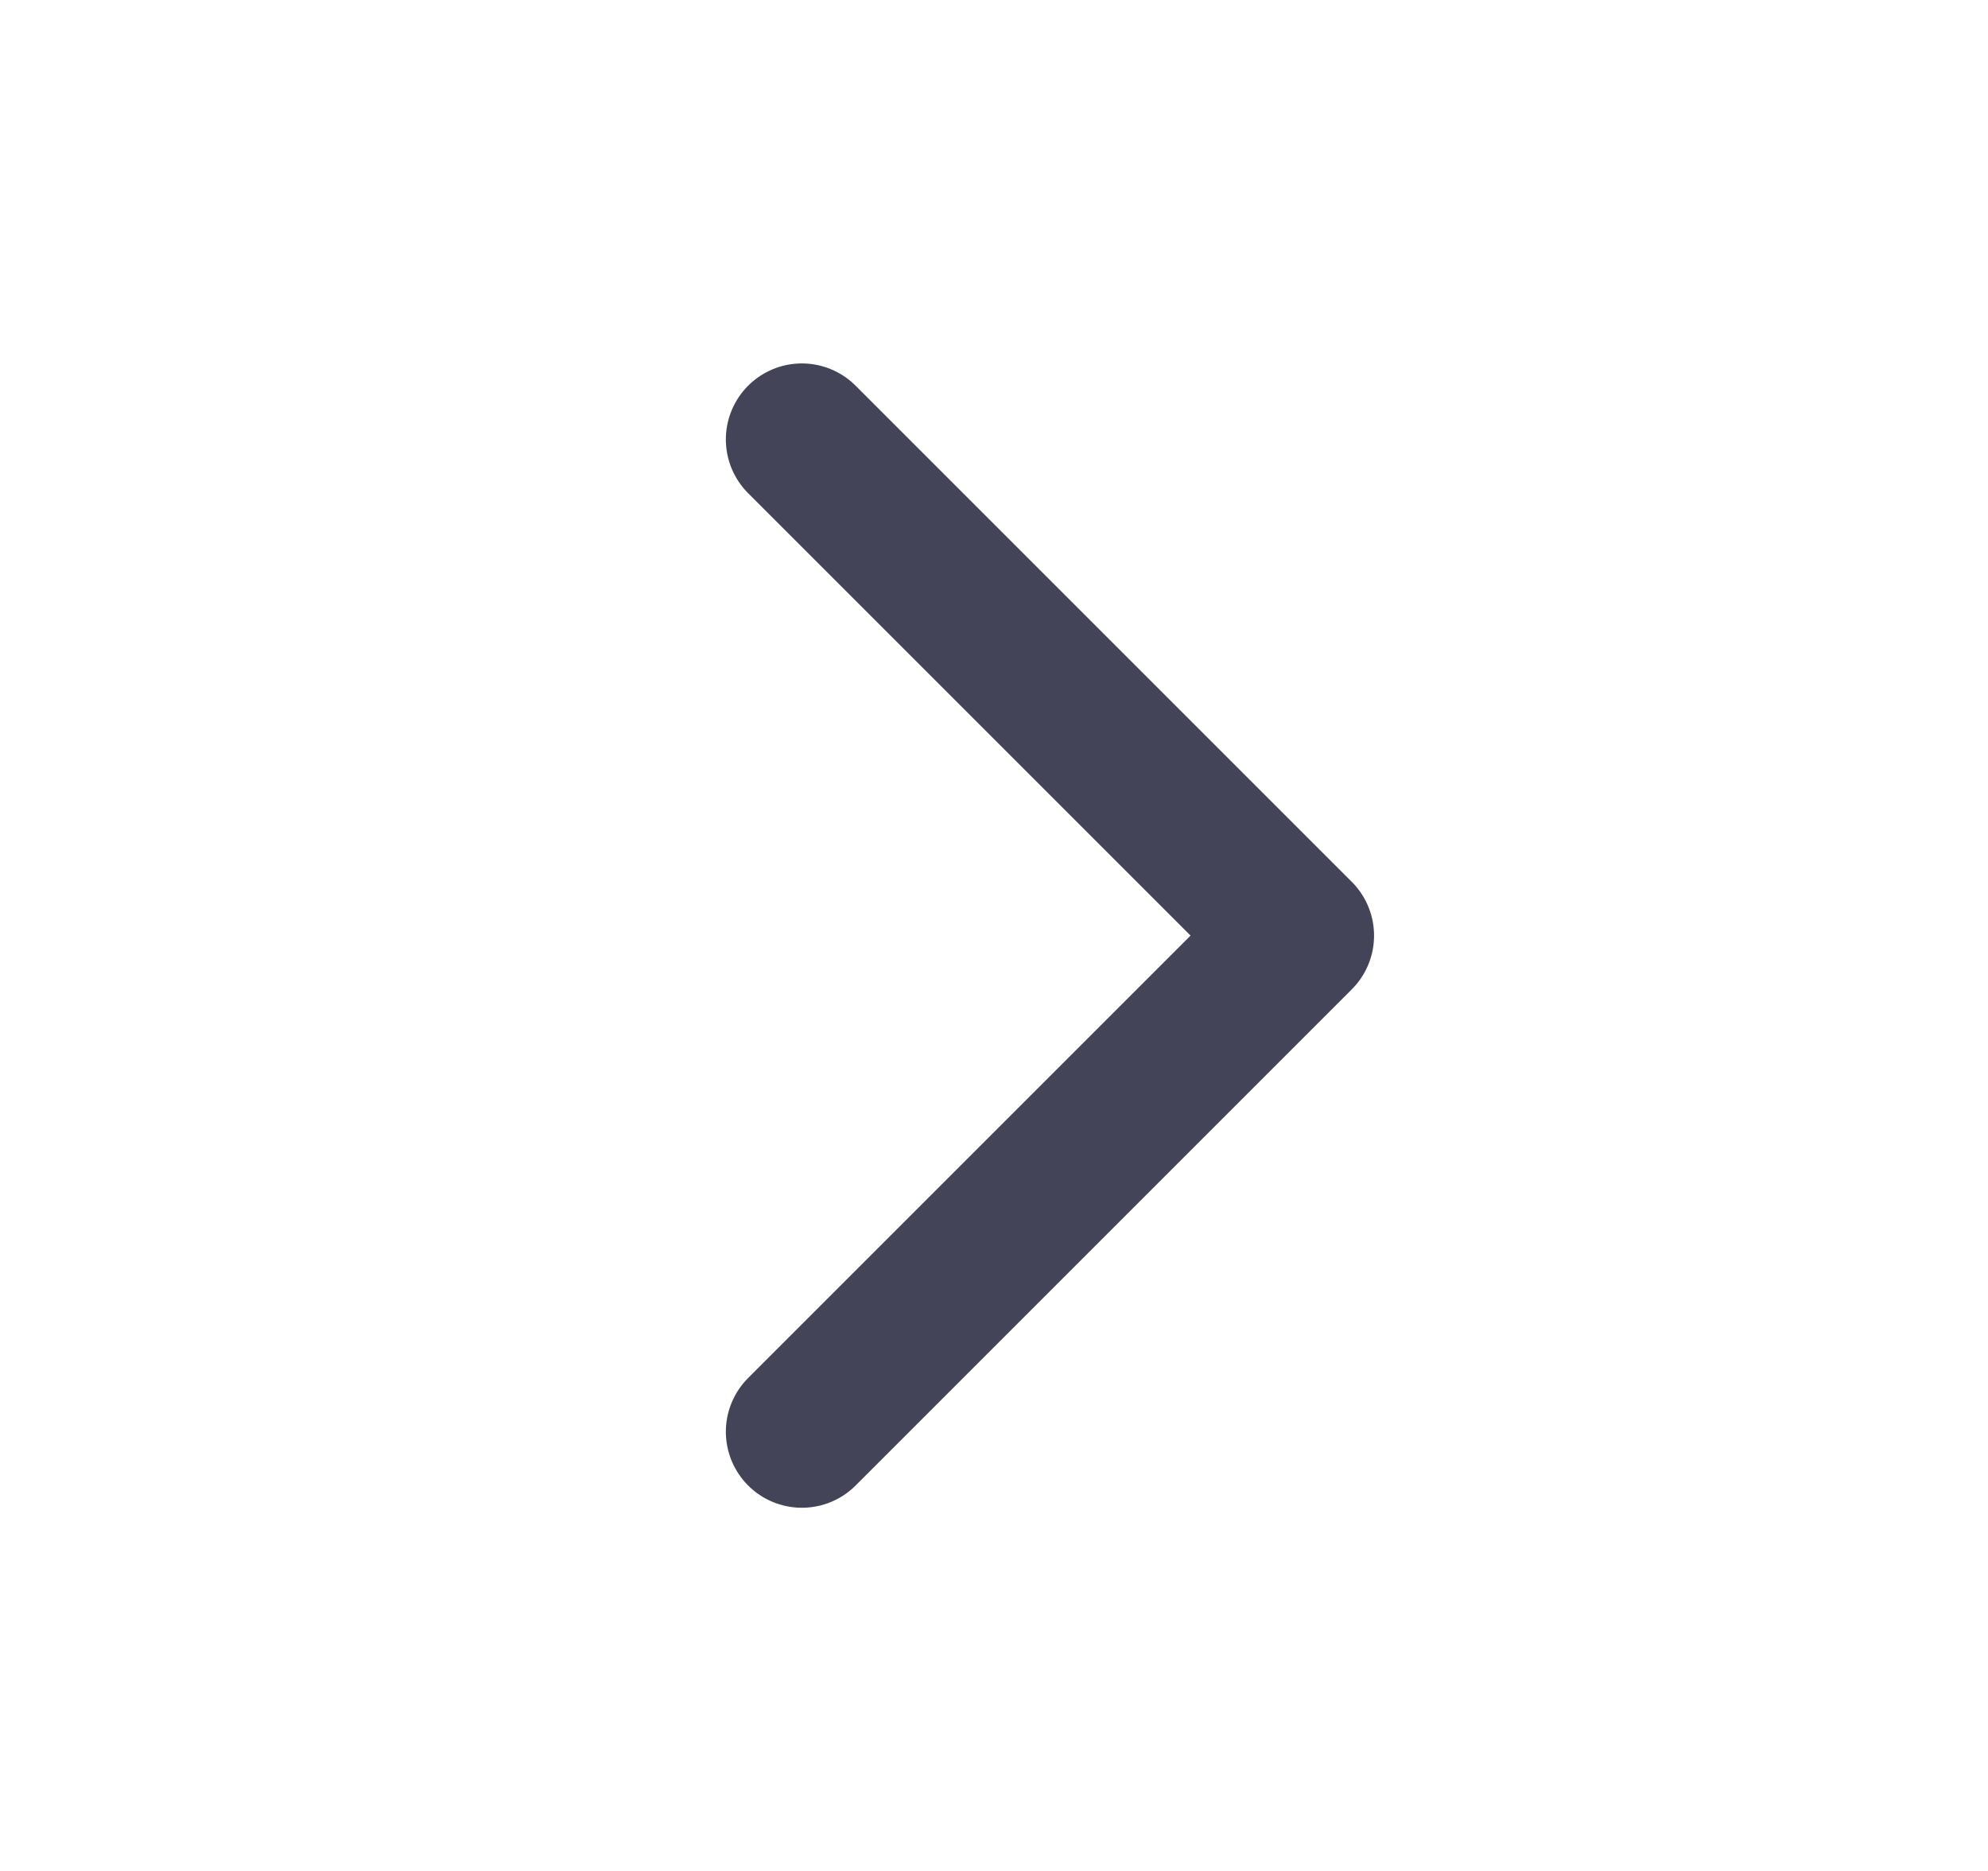 <svg width="17" height="16" viewBox="0 0 17 16" fill="none" xmlns="http://www.w3.org/2000/svg">
<path d="M6.857 12.244L11.1 8.001L6.857 3.758" stroke="#444459" stroke-width="1.3" stroke-linecap="round" stroke-linejoin="round"/>
</svg>
